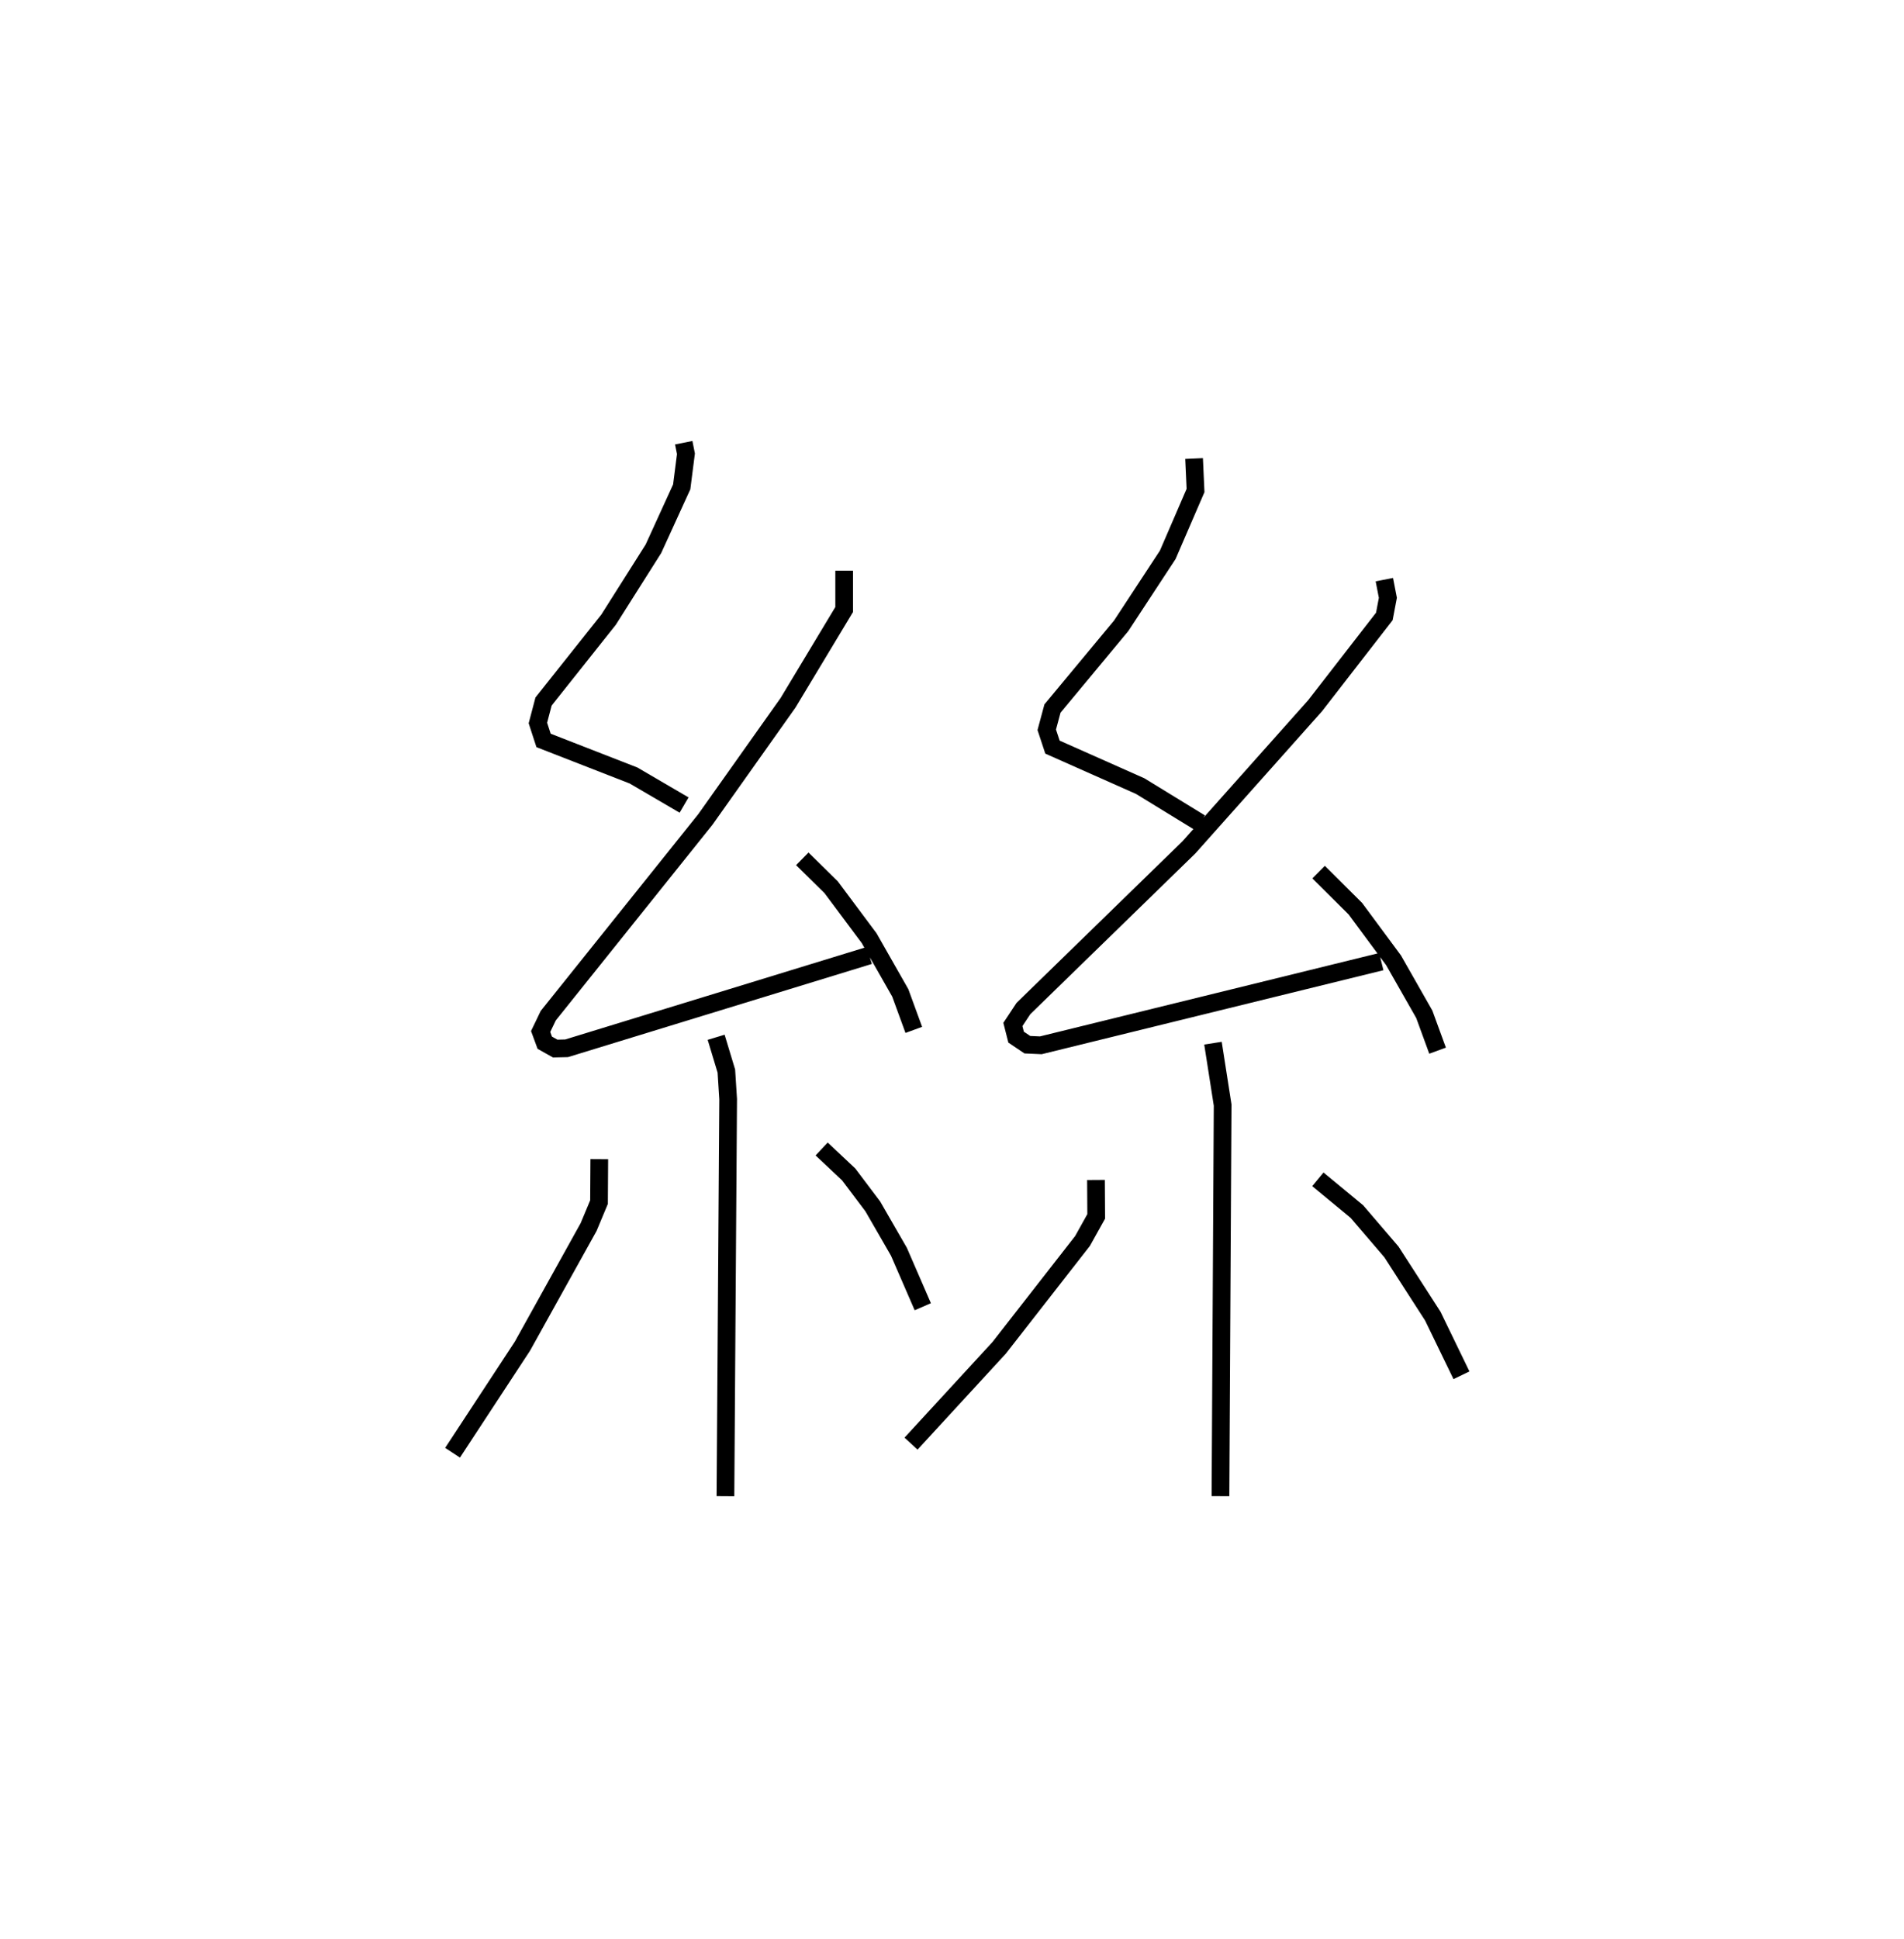 <?xml version="1.0" encoding="utf-8" ?>
<svg baseProfile="full" height="109.493" version="1.1" width="107.563" xmlns="http://www.w3.org/2000/svg" xmlns:ev="http://www.w3.org/2001/xml-events" xmlns:xlink="http://www.w3.org/1999/xlink"><defs /><rect fill="white" height="109.493" width="107.563" x="0" y="0" /><path d="M25,25 m0.0,0.0 m13.626,-4.6066176651038404e-07 l0.125,0.626 -0.239,1.868 l-1.598,3.497 -2.535,4.005 l-3.672,4.619 -0.32,1.215 l0.32,0.983 5.083,1.981 l2.856,1.669 m9.044,-13.235 l2.0515913092822302e-05,2.192 -3.173,5.27 l-4.672,6.59 -8.874,11.078 l-0.429,0.893 0.233,0.633 l0.59,0.331 0.641,-0.015 l17.102,-5.243 m-3.784,-5.457 l1.628,1.602 2.146,2.875 l1.761,3.093 0.764,2.09 m-11.166,0.417 l0.577,1.909 0.101,1.586 l-0.153,22.421 m-7.127,-19.034 l-0.015,2.426 -0.589,1.41 l-3.737,6.725 -3.948,6.018 m20.851,-17.153 l1.531,1.44 1.357,1.8 l1.479,2.565 1.347,3.103 m15.326,-47.899 l0.082,1.805 -1.57,3.633 l-2.633,4.011 -3.879,4.669 l-0.323,1.2 0.323,0.978 l4.957,2.203 3.393,2.079 m10.399,-13.739 l0.199,1.026 -0.199,1.051 l-3.918,5.05 -7.123,7.992 l-9.348,9.101 -0.596,0.9 l0.182,0.716 0.635,0.427 l0.762,0.034 19.234,-4.726 m-3.543,-5.055 l2.079,2.067 2.156,2.913 l1.736,3.048 0.752,2.056 m-12.689,-0.423 l0.546,3.494 -0.123,22.087 m-7.033,-17.857 l0.013,2.058 -0.773,1.388 l-4.712,6.037 -4.976,5.407 m22.983,-14.926 l2.206,1.822 1.951,2.278 l2.335,3.623 1.621,3.343 " fill="none" stroke="black" stroke-width="1" /></svg>